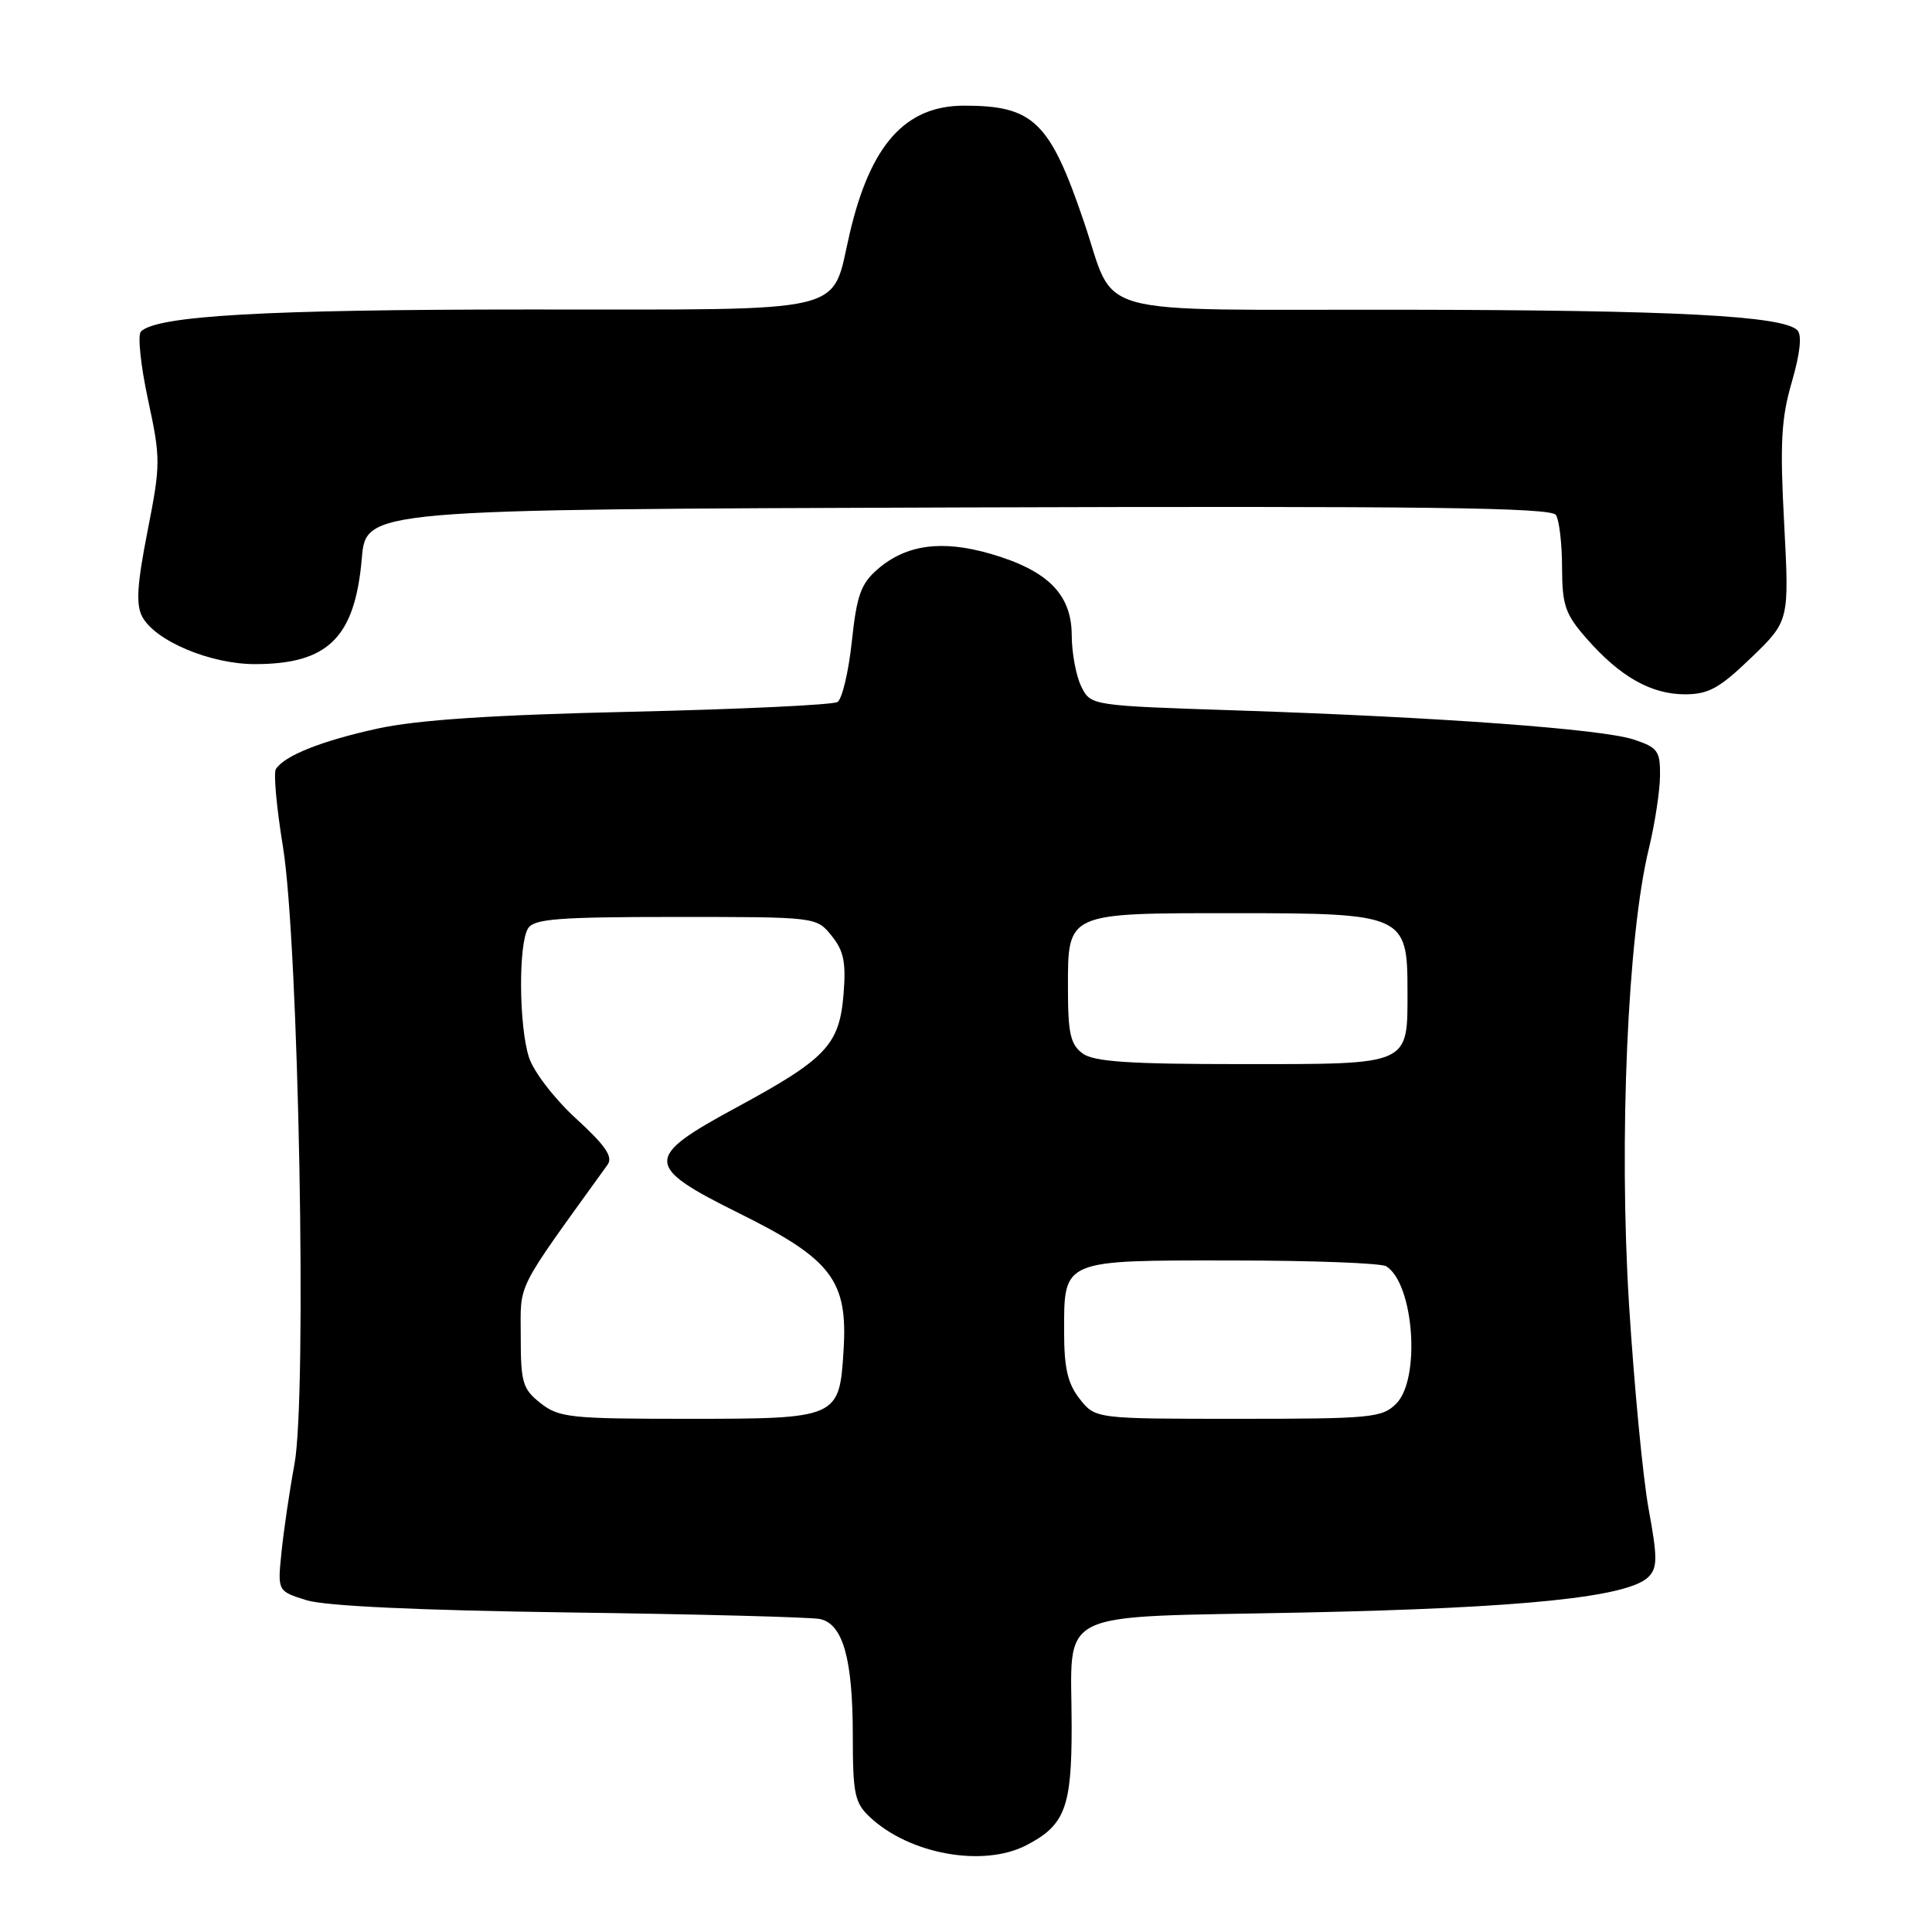 <?xml version="1.0" encoding="UTF-8" standalone="no"?>
<!DOCTYPE svg PUBLIC "-//W3C//DTD SVG 1.1//EN" "http://www.w3.org/Graphics/SVG/1.1/DTD/svg11.dtd" >
<svg xmlns="http://www.w3.org/2000/svg" xmlns:xlink="http://www.w3.org/1999/xlink" version="1.1" viewBox="0 0 256 256">
 <g >
 <path fill="currentColor"
d=" M 135.99 244.51 C 141.10 241.86 142.00 239.52 142.00 228.84 C 142.00 212.89 139.00 214.37 172.67 213.67 C 201.95 213.06 215.85 211.62 218.46 208.92 C 219.63 207.72 219.63 206.36 218.46 200.00 C 217.70 195.88 216.53 183.62 215.85 172.76 C 214.50 151.05 215.67 123.99 218.47 112.50 C 219.27 109.20 219.94 104.85 219.96 102.83 C 220.00 99.50 219.67 99.05 216.47 97.99 C 212.26 96.60 190.79 95.03 164.03 94.14 C 144.55 93.50 144.55 93.50 143.29 91.00 C 142.60 89.62 142.02 86.57 142.01 84.20 C 142.00 78.75 138.85 75.59 131.25 73.38 C 124.82 71.52 120.10 72.15 116.33 75.39 C 114.07 77.34 113.53 78.84 112.87 85.01 C 112.44 89.04 111.58 92.64 110.97 93.02 C 110.35 93.40 98.07 93.98 83.68 94.31 C 65.15 94.73 55.32 95.39 50.03 96.54 C 42.60 98.17 37.65 100.14 36.55 101.92 C 36.23 102.44 36.65 107.05 37.49 112.18 C 39.58 125.00 40.70 184.90 39.02 194.00 C 38.36 197.57 37.59 202.83 37.30 205.67 C 36.77 210.84 36.77 210.84 40.63 212.04 C 43.14 212.81 55.43 213.38 75.50 213.66 C 92.55 213.89 107.47 214.28 108.65 214.53 C 111.70 215.18 113.00 219.81 113.00 229.97 C 113.00 237.69 113.25 238.89 115.26 240.77 C 120.50 245.70 130.27 247.46 135.99 244.51 Z  M 232.05 87.14 C 237.09 82.28 237.09 82.28 236.41 69.37 C 235.84 58.71 236.02 55.44 237.43 50.60 C 238.53 46.80 238.79 44.39 238.16 43.76 C 236.23 41.83 221.85 41.09 185.77 41.04 C 143.51 40.99 148.00 42.24 143.62 29.37 C 139.11 16.10 136.94 14.00 127.76 14.00 C 119.96 14.00 115.34 19.16 112.59 30.94 C 110.06 41.77 113.32 41.00 70.10 41.01 C 35.12 41.01 20.80 41.83 18.67 43.93 C 18.22 44.38 18.64 48.44 19.61 52.94 C 21.30 60.79 21.29 61.51 19.55 70.38 C 18.16 77.46 17.99 80.12 18.85 81.72 C 20.56 84.92 27.87 88.00 33.77 88.00 C 43.48 88.00 47.03 84.48 47.94 74.00 C 48.50 67.50 48.50 67.50 126.94 67.24 C 189.03 67.04 205.54 67.25 206.17 68.24 C 206.61 68.93 206.98 72.07 206.98 75.22 C 207.00 80.23 207.40 81.39 210.25 84.63 C 214.67 89.67 218.78 91.99 223.25 92.00 C 226.39 92.00 227.84 91.20 232.05 87.14 Z  M 71.63 185.93 C 69.25 184.05 69.00 183.21 69.00 177.08 C 69.00 169.78 68.12 171.52 80.50 154.34 C 81.26 153.29 80.25 151.81 76.34 148.23 C 73.45 145.58 70.70 142.00 70.09 140.10 C 68.75 135.93 68.68 125.05 69.98 123.00 C 70.77 121.75 74.09 121.50 89.55 121.50 C 108.18 121.50 108.18 121.50 110.19 123.99 C 111.81 125.99 112.12 127.52 111.77 131.80 C 111.21 138.48 109.47 140.31 97.50 146.79 C 85.29 153.40 85.32 154.51 97.99 160.79 C 110.19 166.84 112.35 169.68 111.78 178.87 C 111.22 187.95 111.11 188.00 90.94 188.00 C 75.59 188.00 74.06 187.84 71.63 185.93 Z  M 143.07 185.37 C 141.47 183.33 141.00 181.29 141.00 176.44 C 141.00 166.85 140.65 167.00 163.32 167.02 C 173.87 167.02 183.03 167.37 183.69 167.79 C 187.36 170.12 188.27 182.73 185.00 186.00 C 183.14 187.86 181.67 188.00 164.07 188.00 C 145.15 188.00 145.15 188.00 143.07 185.37 Z  M 143.45 139.59 C 141.85 138.41 141.51 136.93 141.51 131.01 C 141.50 120.87 141.21 121.00 163.58 121.00 C 186.02 121.00 186.50 121.22 186.50 131.26 C 186.50 141.24 187.04 141.00 164.57 141.00 C 149.61 141.00 144.96 140.69 143.45 139.59 Z "/>
</g>
</svg>